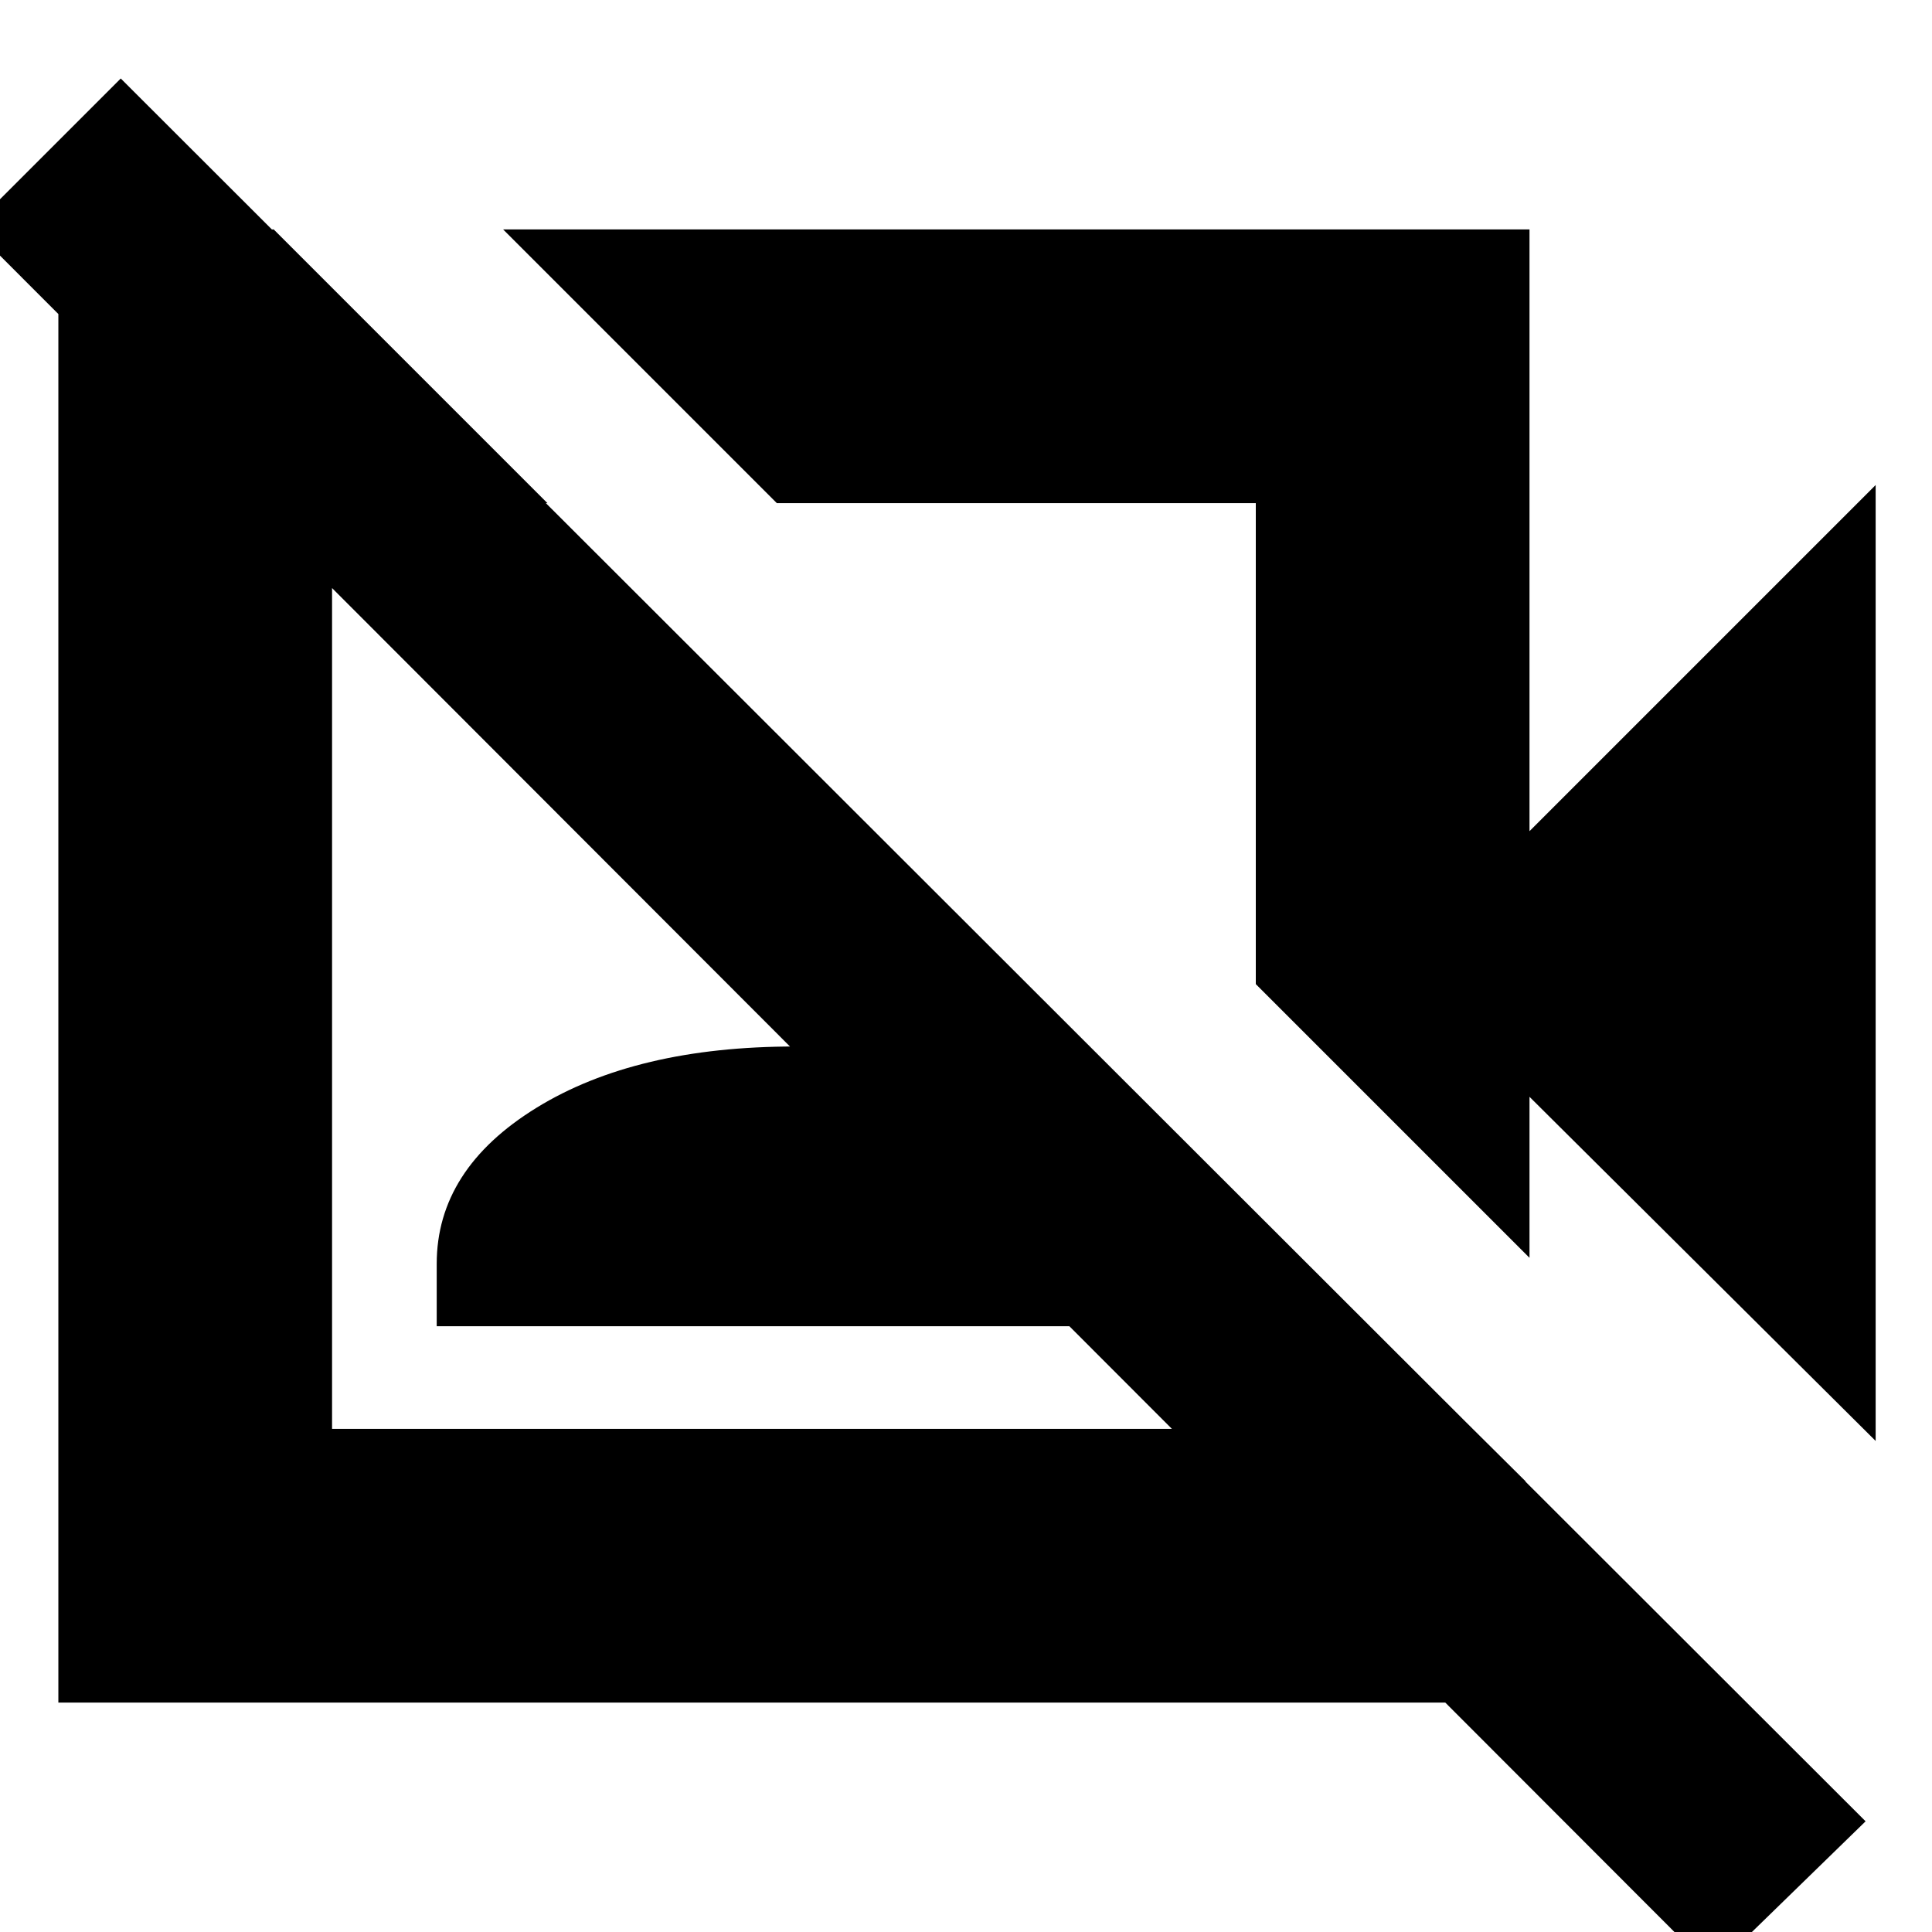 <svg xmlns="http://www.w3.org/2000/svg" height="24" width="24"><path d="M23.3 17.9 19 13.625v2l-3.4-3.4V6.25H9.65l-3.4-3.4H19v7.475l4.3-4.3Zm-2.025 6.575L-.35 2.825 1.5.975l21.675 21.65ZM12.625 9.25ZM9.35 12.5ZM3.4 2.85l3.4 3.4H4.125v11.5H15.6v-2.675l3.35 3.325v2.75H.725V2.9Zm2.025 13.625V15.7q0-1.175 1.238-1.938Q7.9 13 9.875 13t3.213.762q1.237.763 1.237 1.938v.775Z"/></svg>